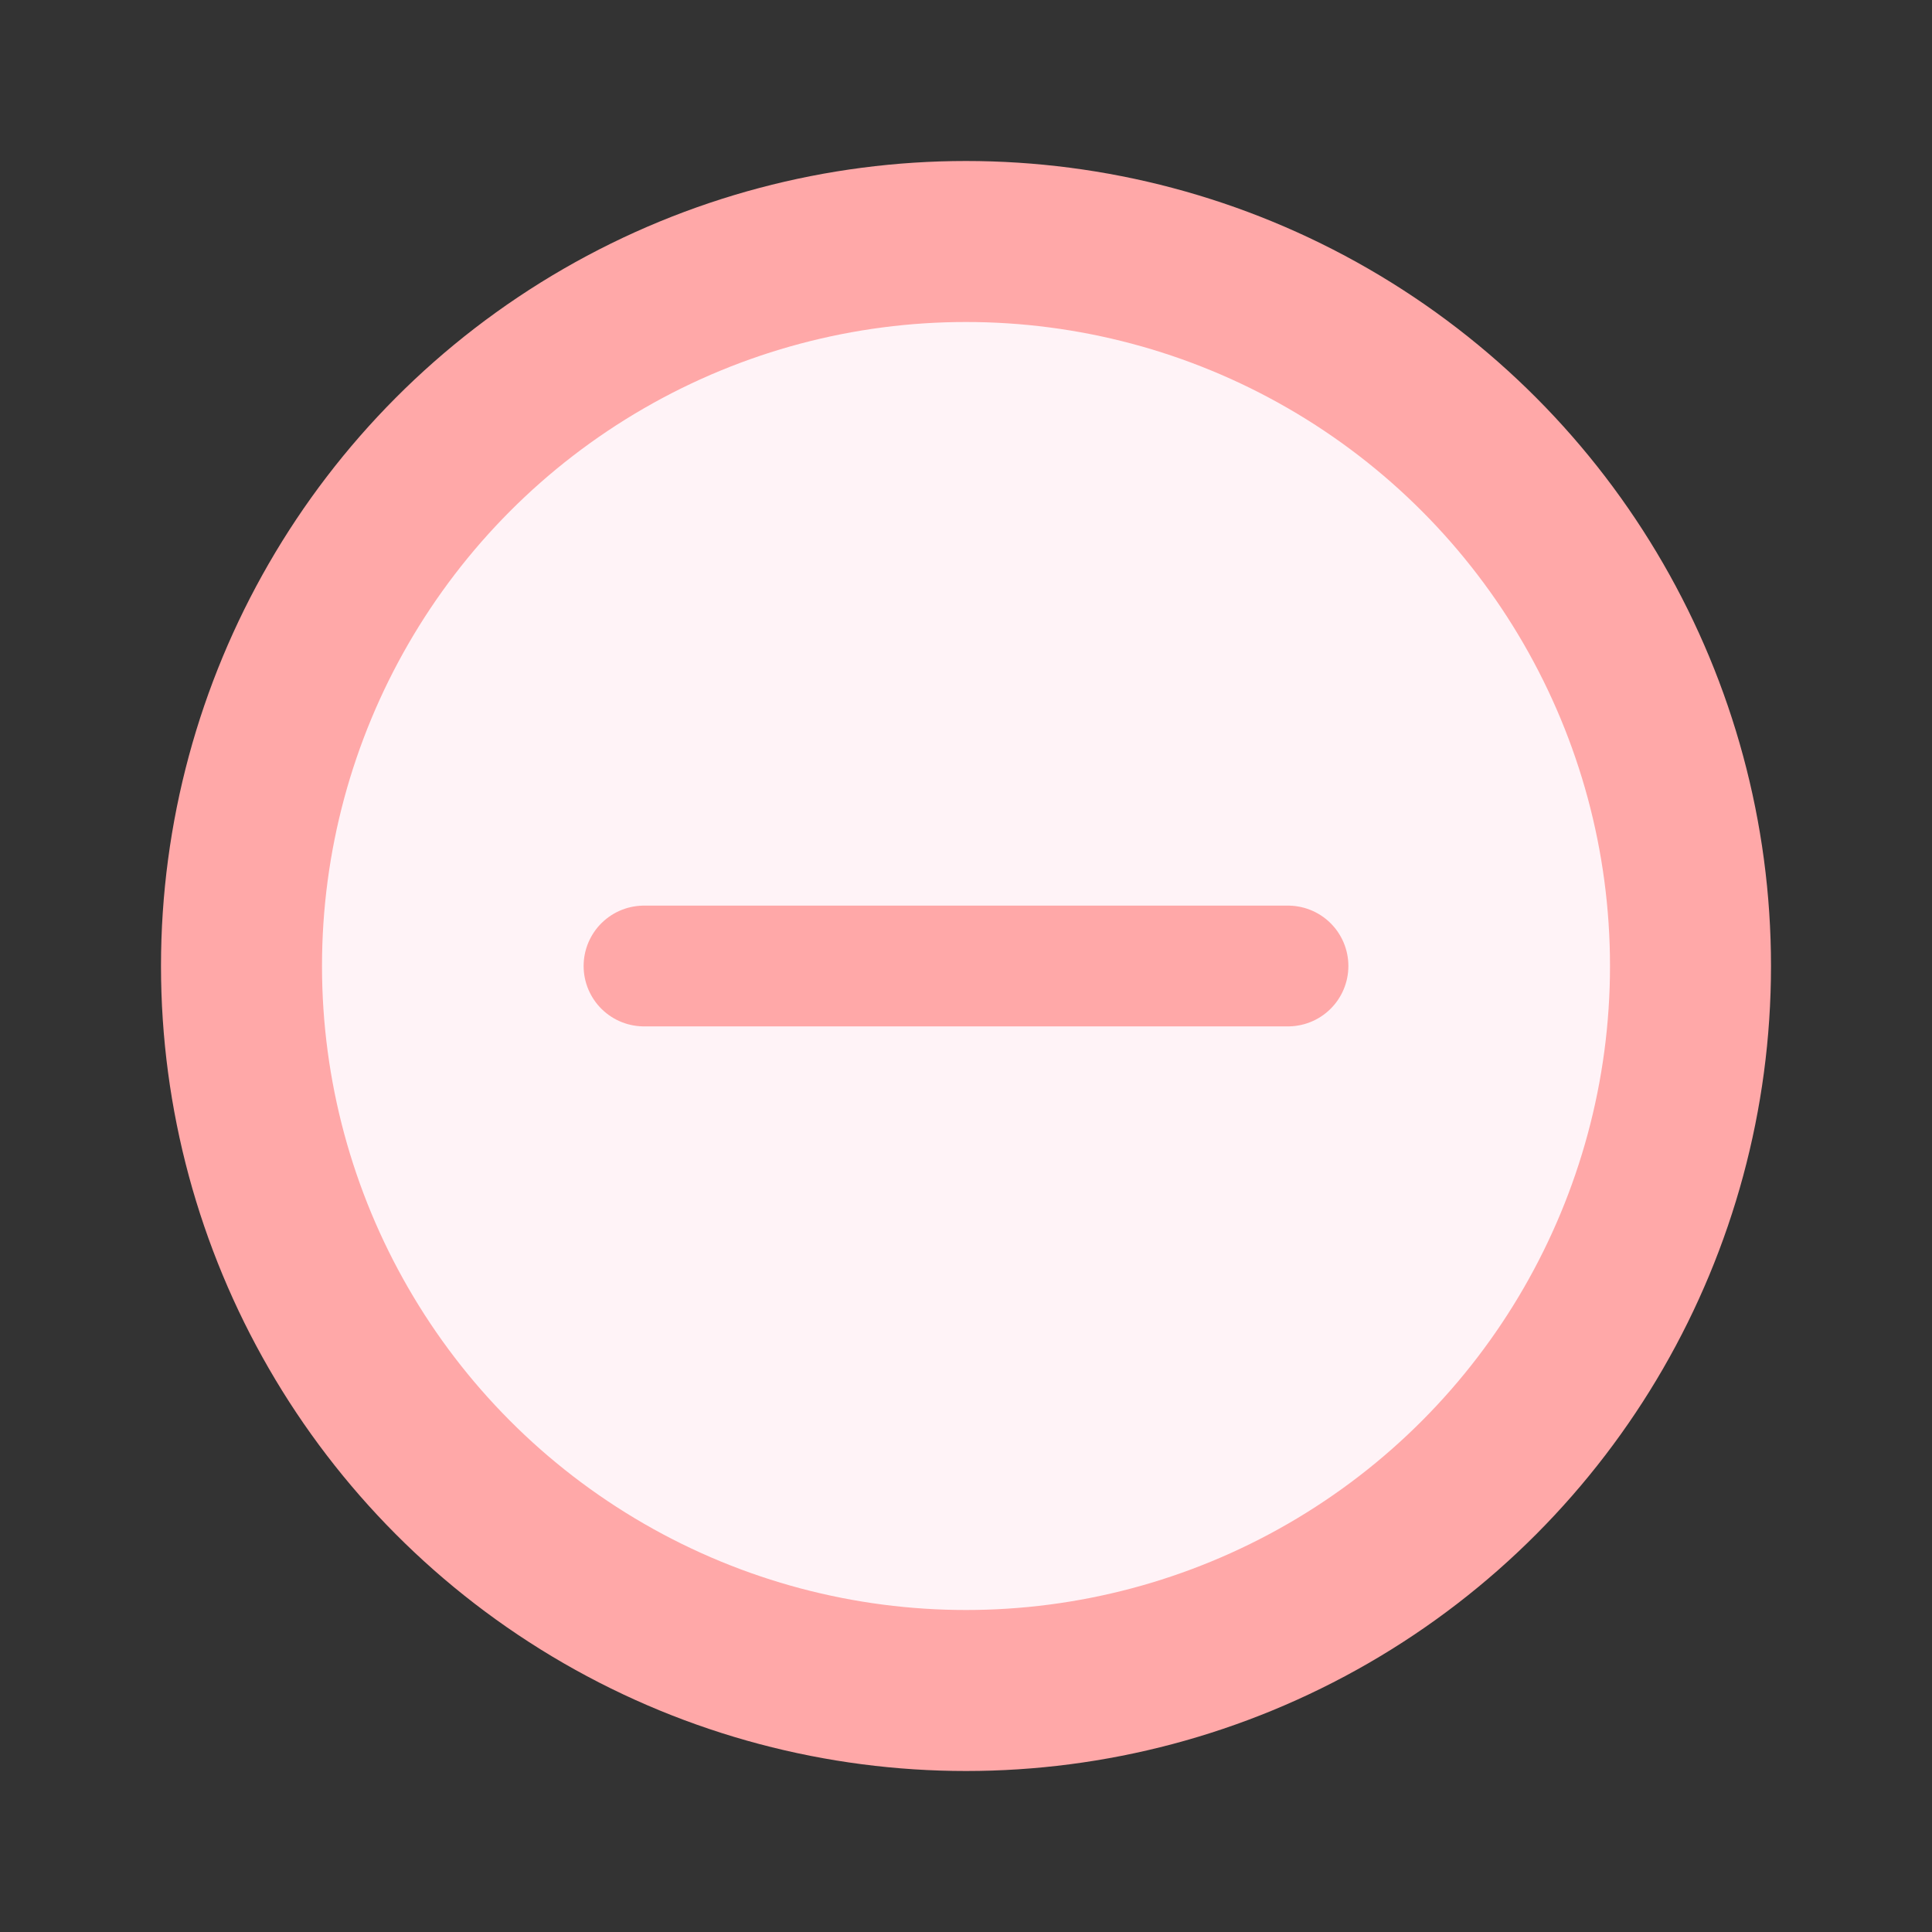 <svg id="unchecked" viewBox="0 0 24 24" fill="none" xmlns="http://www.w3.org/2000/svg"><rect x="0" y="0" width="24" height="24" fill="#333333" stroke="none"/><g id="icons/24/chek minus/Default" stroke="#FFA8A8"><circle id="Ellipse 22" cx="12" cy="12" r="9" fill="#FFF3F7" stroke-width="2"/><path id="Vector 21" d="M8 12h8" stroke-width="1.5" stroke-linecap="round"/></g></svg>